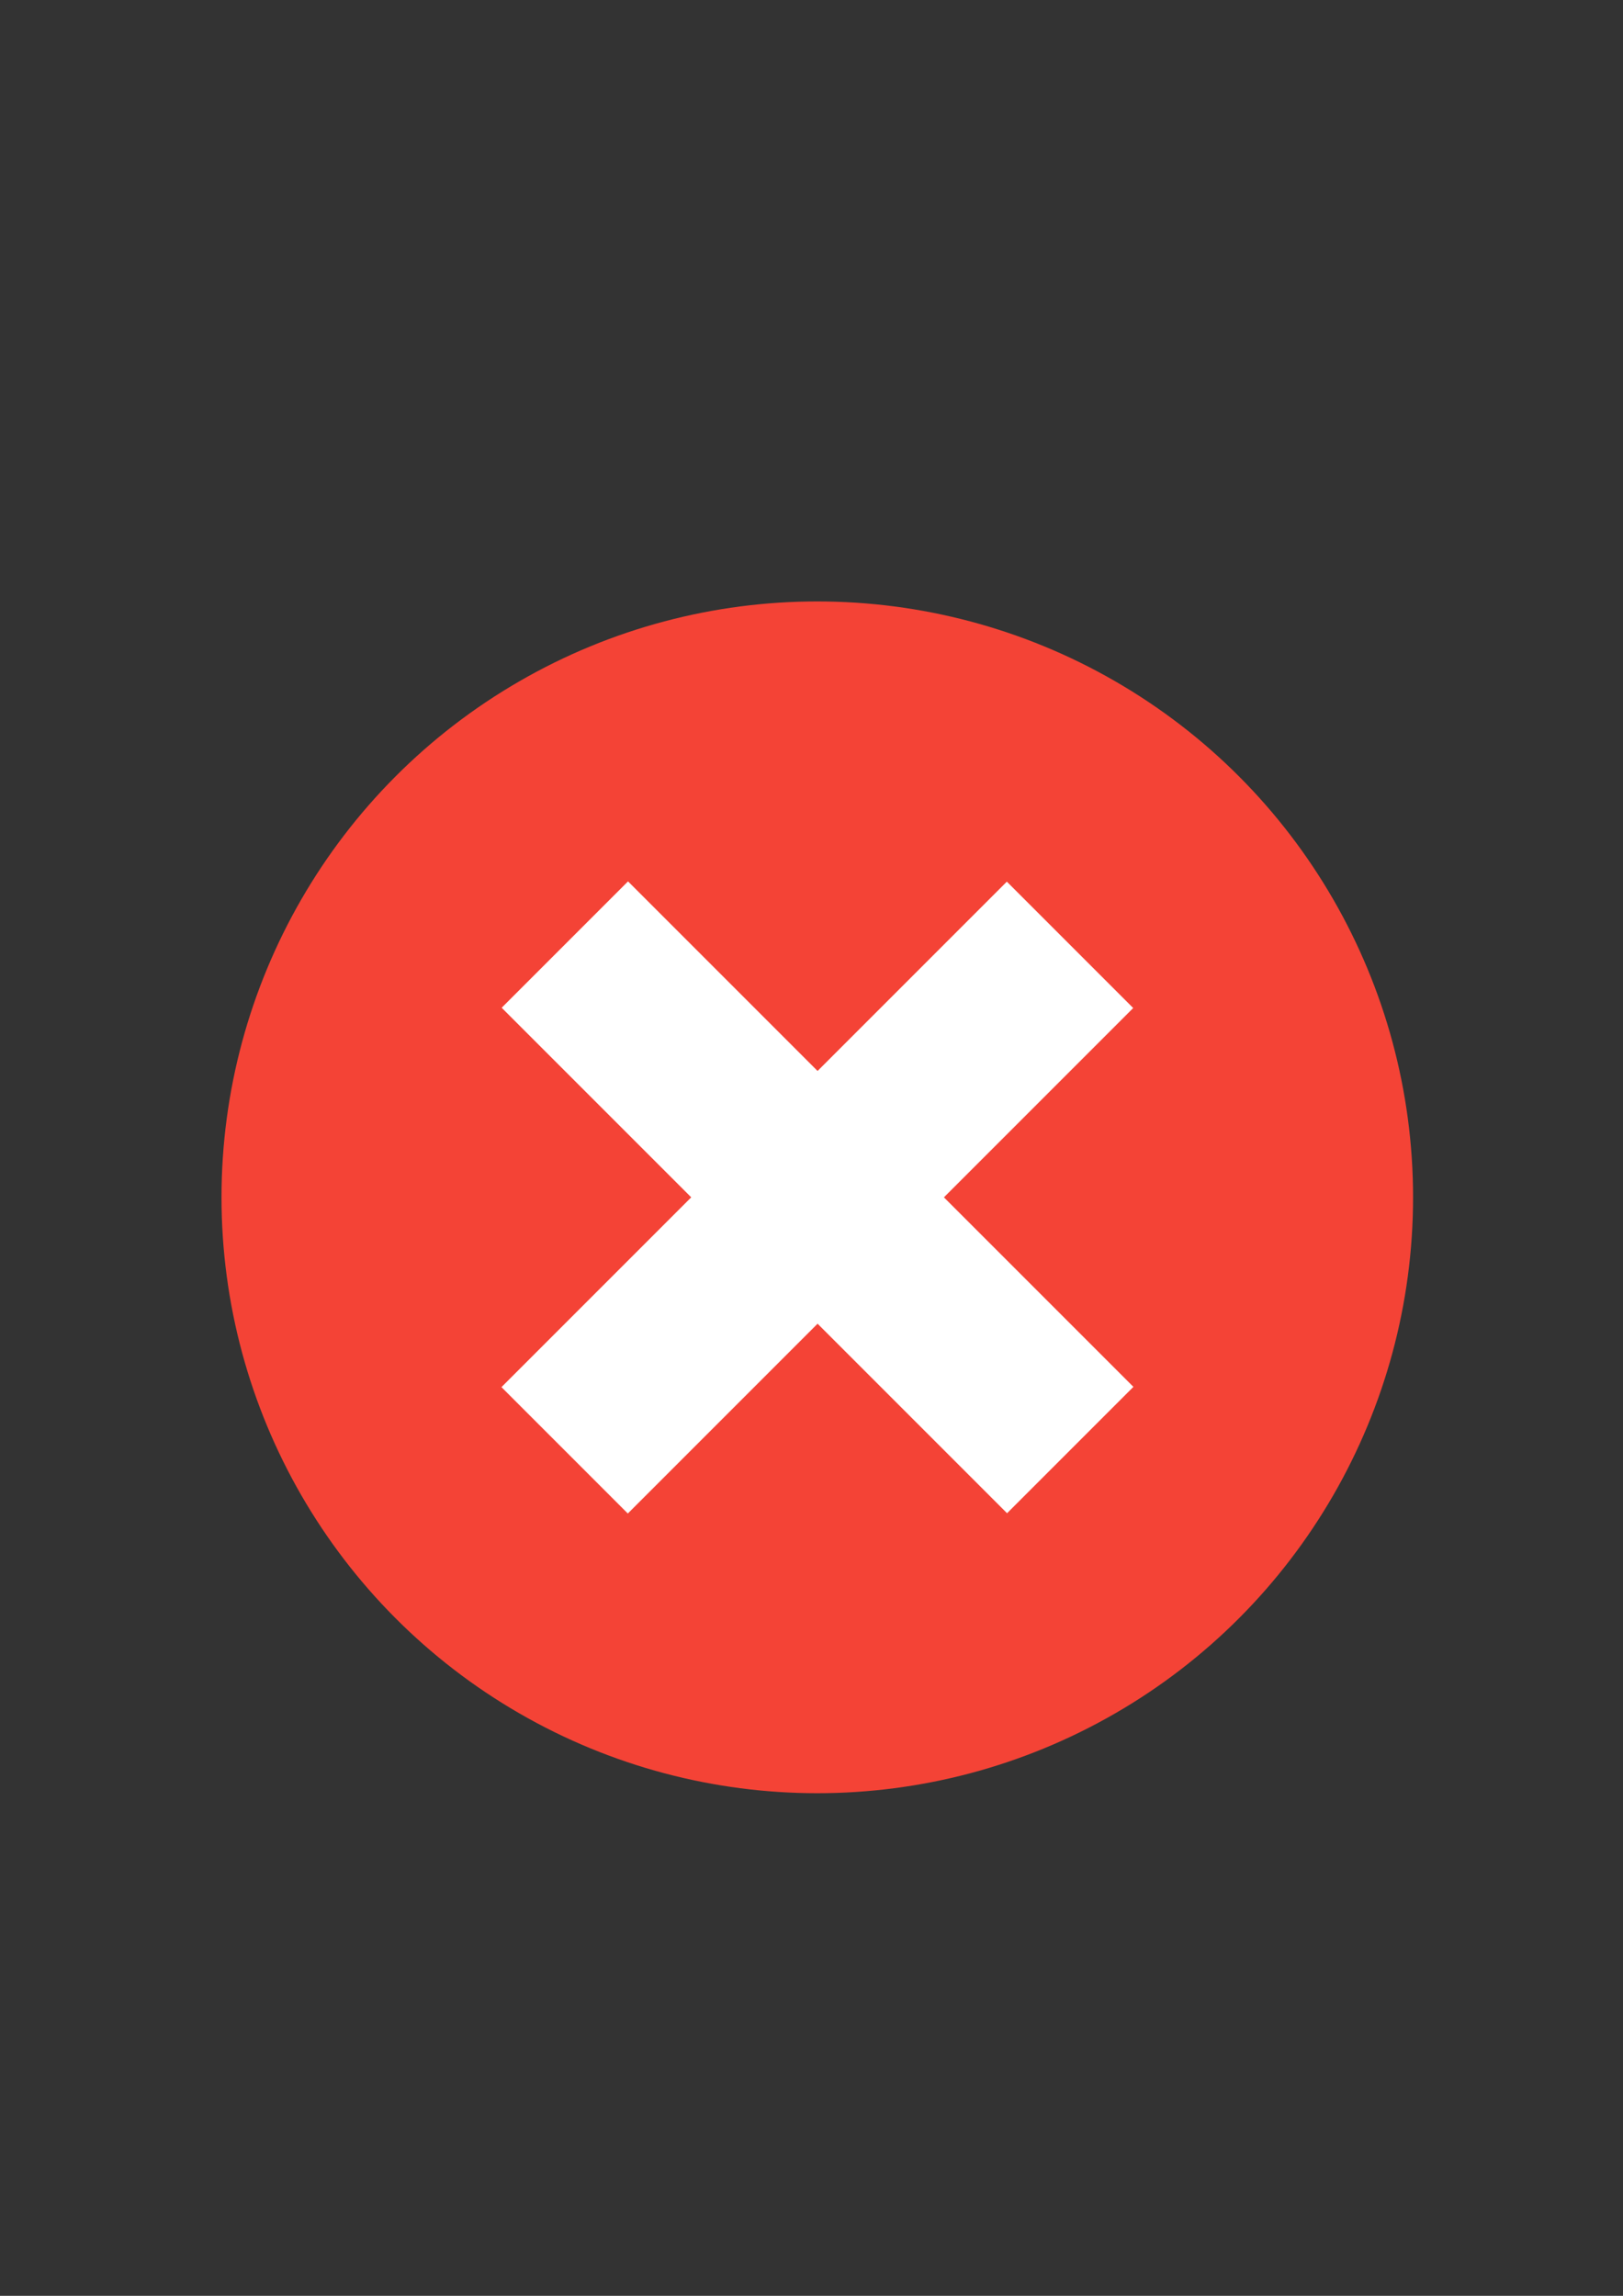 <?xml version="1.0" encoding="UTF-8"?>
<!-- Generator: Adobe Illustrator 13.0.0, SVG Export Plug-In . SVG Version: 6.00 Build 14948)  -->
<!DOCTYPE svg PUBLIC "-//W3C//DTD SVG 1.1//EN" "http://www.w3.org/Graphics/SVG/1.1/DTD/svg11.dtd">
<svg version="1.1" id="Ebene_1" xmlns="http://www.w3.org/2000/svg" x="0px" y="0px" width="595.275px" height="841.891px"
     viewBox="0 0 595.275 841.891" style="enable-background:new 0 0 595.275 841.891;" xml:space="preserve">
<rect x="0" y="0" width="595.275" height="841.891" fill="#333333" stroke="none"/>
<g>
	<path style="fill:#FFFFFF;"
          d="M326.039,513.568h-69.557v-9.441c0-10.531,2.12-19.876,6.358-28.034   c4.239-8.156,13.165-18.527,26.783-31.117l12.33-11.176c7.322-6.678,12.684-12.973,16.09-18.882   c3.4-5.907,5.105-11.817,5.105-17.727c0-8.99-3.084-16.022-9.248-21.098c-6.166-5.073-14.773-7.611-25.819-7.611   c-10.405,0-21.646,2.152-33.719,6.455c-12.075,4.305-24.663,10.693-37.765,19.171v-60.5c15.541-5.395,29.735-9.375,42.582-11.946   c12.843-2.568,25.241-3.854,37.186-3.854c31.342,0,55.232,6.392,71.678,19.171c16.439,12.783,24.662,31.439,24.662,55.973   c0,12.591-2.506,23.862-7.516,33.815c-5.008,9.956-13.553,20.649-25.625,32.08l-12.332,10.983   c-8.736,7.966-14.451,14.354-17.148,19.171s-4.045,10.115-4.045,15.896V513.568z M256.482,542.085h69.557v68.593h-69.557V542.085z"/>
</g>
    <circle style="fill:#F44336;" cx="299.76" cy="439.067" r="218.516"/>
    <g>
	
		<rect x="267.162" y="307.978" transform="matrix(0.707 -0.707 0.707 0.707 -222.62 340.692)"
              style="fill:#FFFFFF;" width="65.545" height="262.18"/>

        <rect x="266.988" y="308.153" transform="matrix(0.707 0.707 -0.707 0.707 398.389 -83.312)"
              style="fill:#FFFFFF;" width="65.544" height="262.179"/>
</g>
</svg>